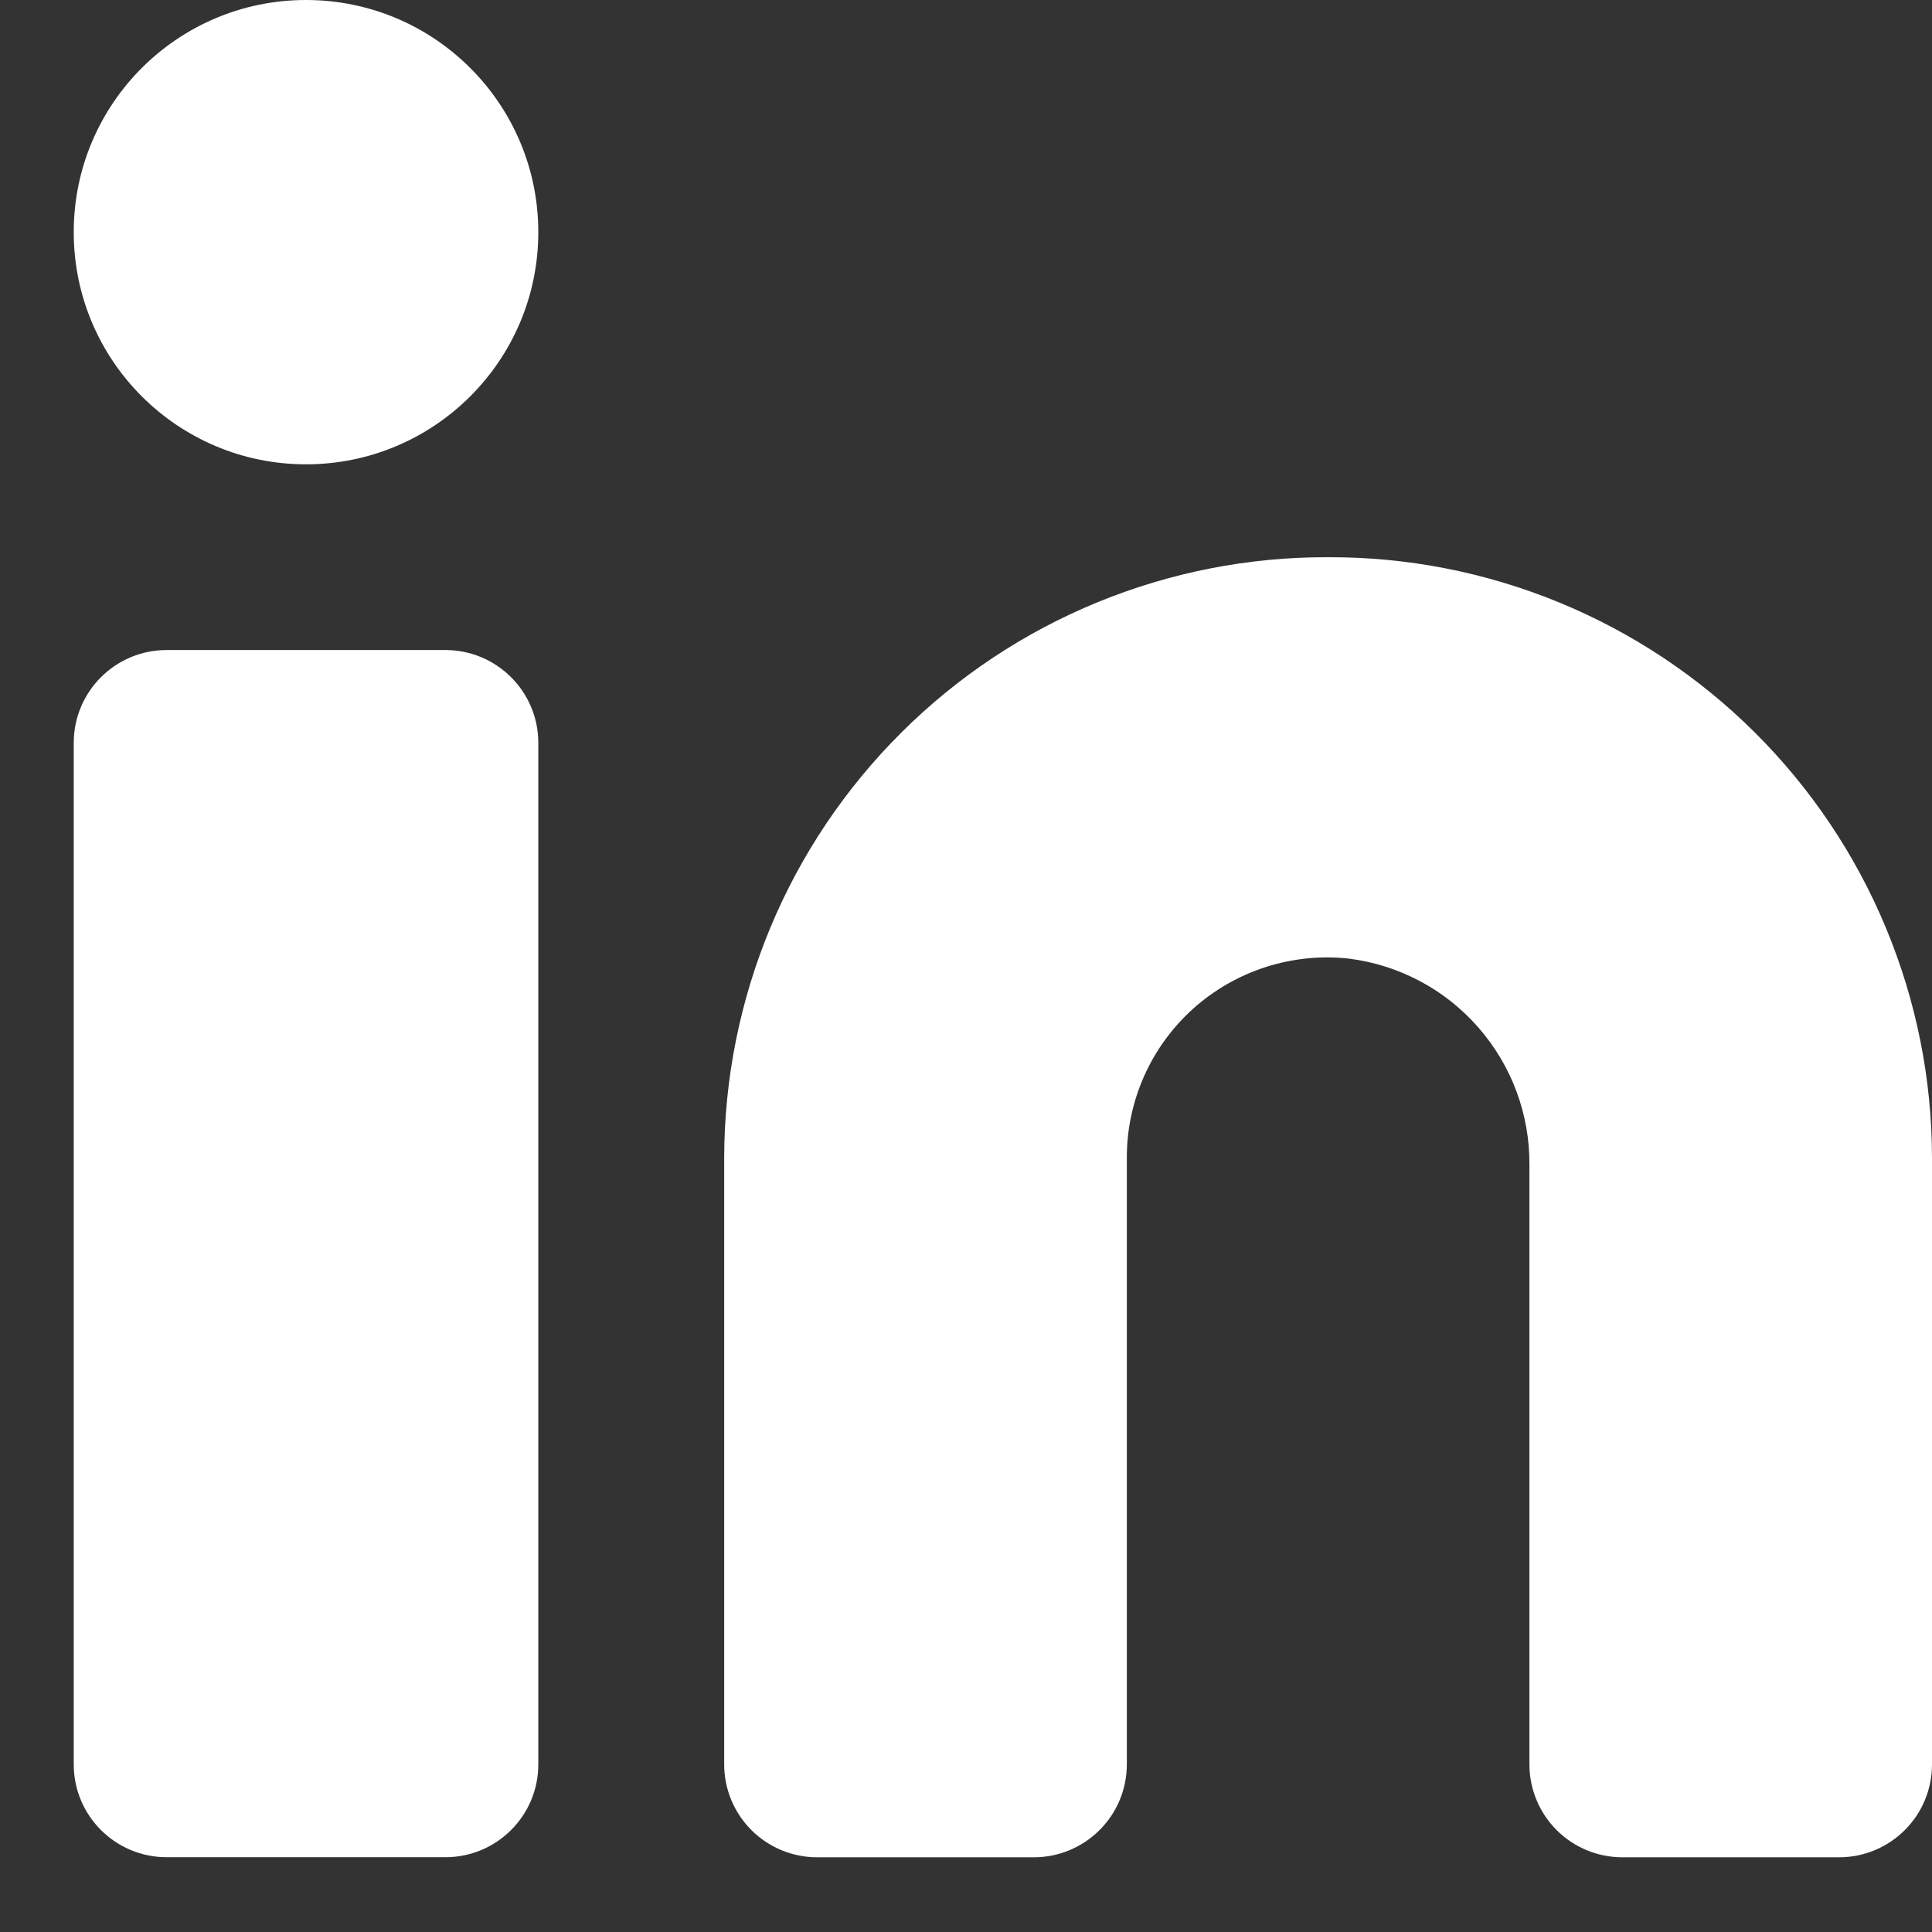 <svg width="24" height="24" viewBox="0 0 24 24" fill="none" xmlns="http://www.w3.org/2000/svg">
<rect x="0" y="0" width="24" height="24" fill="#333333" stroke="none"/>
<g id="Group">
<path id="Vector" d="M16.498 6.922C15.515 6.918 14.541 7.109 13.632 7.482C12.723 7.855 11.896 8.404 11.2 9.097C10.503 9.79 9.949 10.613 9.571 11.52C9.193 12.427 8.998 13.399 8.996 14.382V21.918C8.996 22.224 9.118 22.518 9.334 22.734C9.551 22.95 9.844 23.072 10.15 23.072H12.843C13.149 23.072 13.443 22.95 13.659 22.734C13.876 22.518 13.998 22.224 13.998 21.918V14.382C13.997 14.032 14.071 13.687 14.213 13.367C14.355 13.048 14.563 12.763 14.823 12.529C15.084 12.296 15.39 12.12 15.723 12.013C16.056 11.906 16.407 11.87 16.755 11.908C17.378 11.986 17.951 12.29 18.364 12.763C18.778 13.236 19.004 13.843 18.999 14.471V21.918C18.999 22.224 19.121 22.518 19.337 22.734C19.553 22.95 19.847 23.072 20.153 23.072H22.846C23.152 23.072 23.446 22.95 23.662 22.734C23.879 22.518 24 22.224 24 21.918V14.382C23.999 13.399 23.803 12.427 23.425 11.52C23.047 10.613 22.494 9.79 21.797 9.097C21.1 8.404 20.273 7.855 19.364 7.482C18.455 7.109 17.481 6.918 16.498 6.922Z" fill="white"/>
<path id="Vector_2" d="M5.533 8.075H2.07C1.433 8.075 0.916 8.591 0.916 9.228V21.918C0.916 22.555 1.433 23.071 2.07 23.071H5.533C6.17 23.071 6.687 22.555 6.687 21.918V9.228C6.687 8.591 6.17 8.075 5.533 8.075Z" fill="white"/>
<path id="Vector_3" d="M3.801 5.768C5.395 5.768 6.687 4.477 6.687 2.884C6.687 1.291 5.395 0 3.801 0C2.208 0 0.916 1.291 0.916 2.884C0.916 4.477 2.208 5.768 3.801 5.768Z" fill="white"/>
</g>
</svg>
